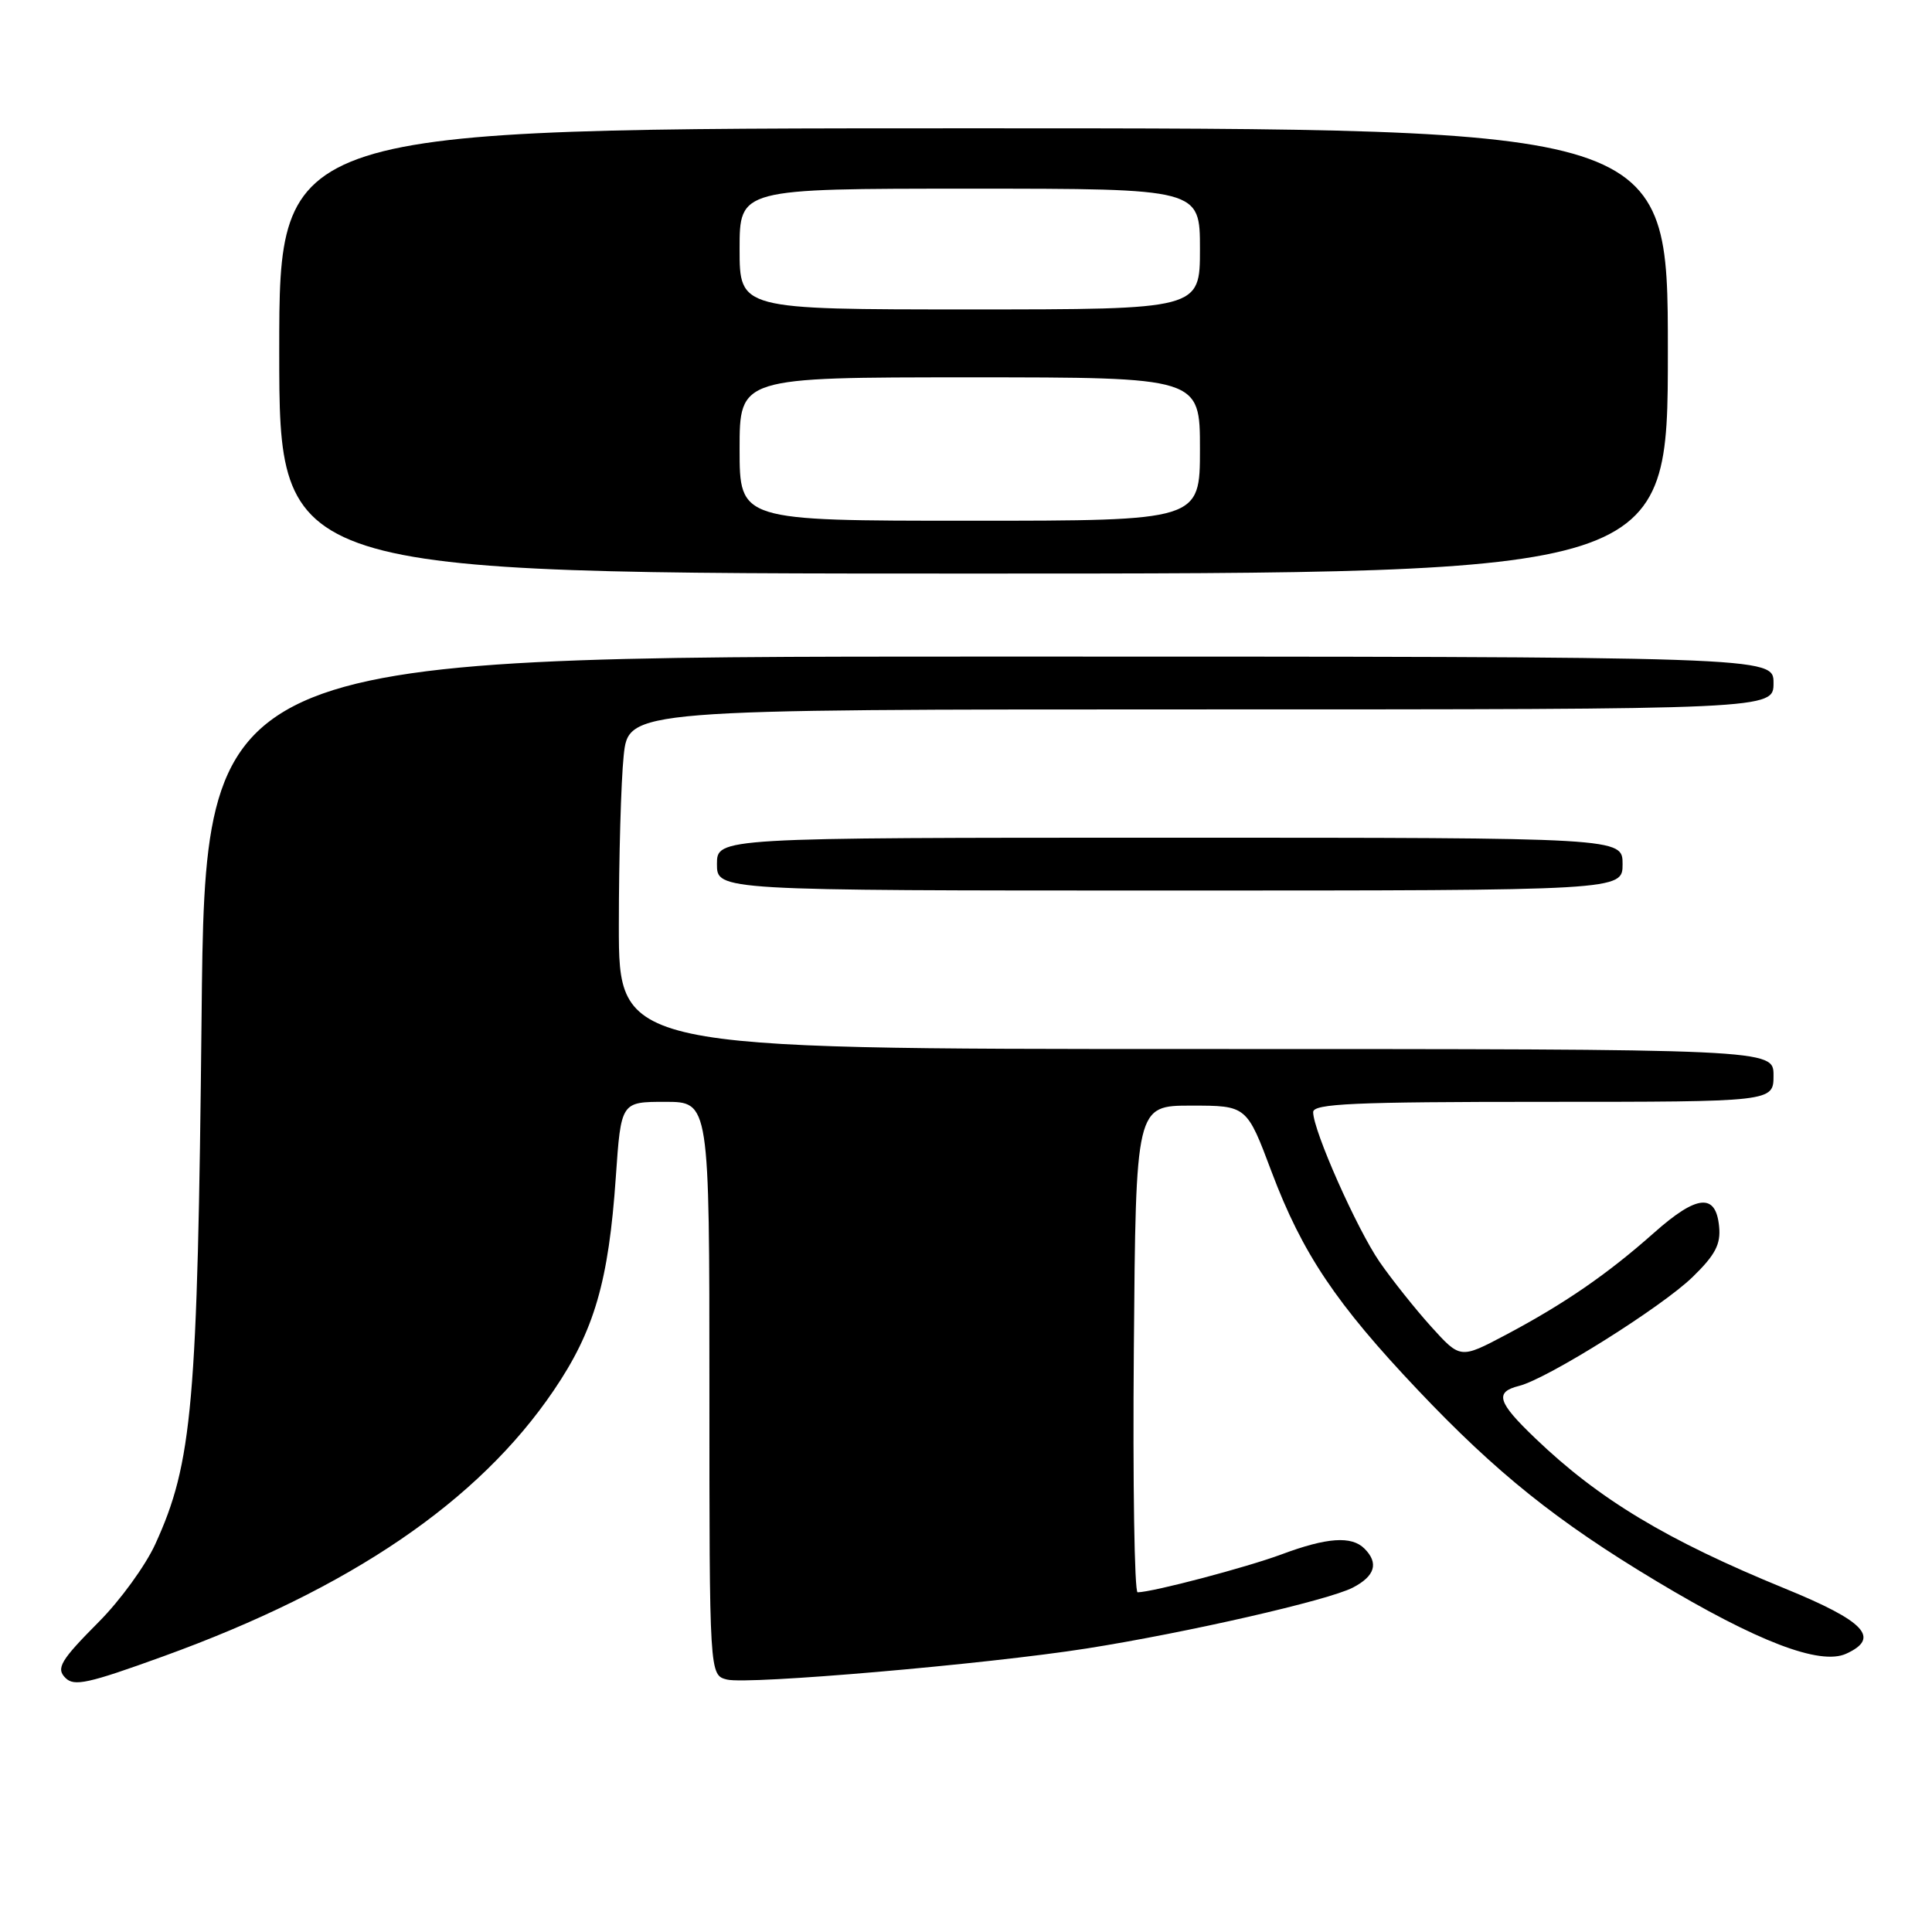 <?xml version="1.0" encoding="UTF-8" standalone="no"?>
<!DOCTYPE svg PUBLIC "-//W3C//DTD SVG 1.1//EN" "http://www.w3.org/Graphics/SVG/1.1/DTD/svg11.dtd" >
<svg xmlns="http://www.w3.org/2000/svg" xmlns:xlink="http://www.w3.org/1999/xlink" version="1.1" viewBox="0 0 256 256">
 <g >
 <path fill="currentColor"
d=" M 21.59 219.49 C 46.42 210.51 63.40 198.95 73.37 184.24 C 78.75 176.32 80.65 169.78 81.60 155.95 C 82.29 146.00 82.29 146.00 88.14 146.00 C 94.00 146.00 94.00 146.00 94.00 183.98 C 94.00 221.96 94.00 221.96 96.33 222.55 C 99.14 223.25 130.71 220.52 144.00 218.43 C 157.29 216.33 175.97 212.06 179.25 210.37 C 182.20 208.84 182.72 207.12 180.80 205.20 C 179.09 203.49 175.85 203.71 169.79 205.97 C 165.12 207.70 152.81 210.95 150.74 210.99 C 150.32 210.99 150.09 196.49 150.24 178.75 C 150.50 146.50 150.50 146.50 157.85 146.50 C 165.20 146.50 165.20 146.50 168.50 155.29 C 172.57 166.09 177.03 172.74 187.88 184.19 C 198.28 195.17 206.30 201.60 219.45 209.49 C 232.79 217.50 241.15 220.71 244.62 219.13 C 249.21 217.04 247.14 214.83 236.49 210.48 C 220.85 204.08 211.86 198.67 203.43 190.58 C 198.42 185.79 198.01 184.46 201.28 183.64 C 205.04 182.70 220.22 173.17 224.29 169.20 C 227.28 166.29 228.03 164.87 227.79 162.51 C 227.36 158.06 224.86 158.30 219.19 163.33 C 213.00 168.83 207.29 172.76 199.50 176.89 C 193.50 180.06 193.50 180.06 189.63 175.78 C 187.51 173.43 184.44 169.57 182.81 167.22 C 179.78 162.82 174.00 149.80 174.00 147.36 C 174.00 146.24 179.42 146.00 204.50 146.00 C 235.00 146.00 235.00 146.00 235.00 142.50 C 235.00 139.00 235.00 139.00 158.50 139.00 C 82.00 139.00 82.00 139.00 82.00 122.65 C 82.00 113.65 82.29 103.53 82.64 100.15 C 83.28 94.00 83.28 94.00 159.14 94.00 C 235.00 94.00 235.00 94.00 235.00 90.50 C 235.00 87.00 235.00 87.00 131.10 87.00 C 27.19 87.00 27.19 87.00 26.71 134.75 C 26.18 186.20 25.51 193.81 20.57 204.62 C 19.28 207.44 15.93 212.06 13.11 214.89 C 8.03 220.00 7.39 221.06 8.67 222.33 C 9.82 223.49 11.65 223.09 21.59 219.49 Z  M 215.00 114.50 C 215.00 111.00 215.00 111.00 155.00 111.00 C 95.00 111.00 95.00 111.00 95.00 114.50 C 95.00 118.00 95.00 118.00 155.00 118.00 C 215.00 118.00 215.00 118.00 215.00 114.50 Z  M 221.00 46.50 C 221.00 17.00 221.00 17.00 129.00 17.00 C 37.00 17.00 37.00 17.00 37.00 46.50 C 37.00 76.00 37.00 76.00 129.00 76.00 C 221.00 76.00 221.00 76.00 221.00 46.50 Z  M 98.00 59.50 C 98.00 50.00 98.00 50.00 128.50 50.00 C 159.00 50.00 159.00 50.00 159.00 59.50 C 159.00 69.00 159.00 69.00 128.50 69.00 C 98.00 69.00 98.00 69.00 98.00 59.50 Z  M 98.00 33.00 C 98.00 25.00 98.00 25.00 128.50 25.00 C 159.00 25.00 159.00 25.00 159.00 33.00 C 159.00 41.00 159.00 41.00 128.50 41.00 C 98.00 41.00 98.00 41.00 98.00 33.00 Z "/>
</g>
</svg>
